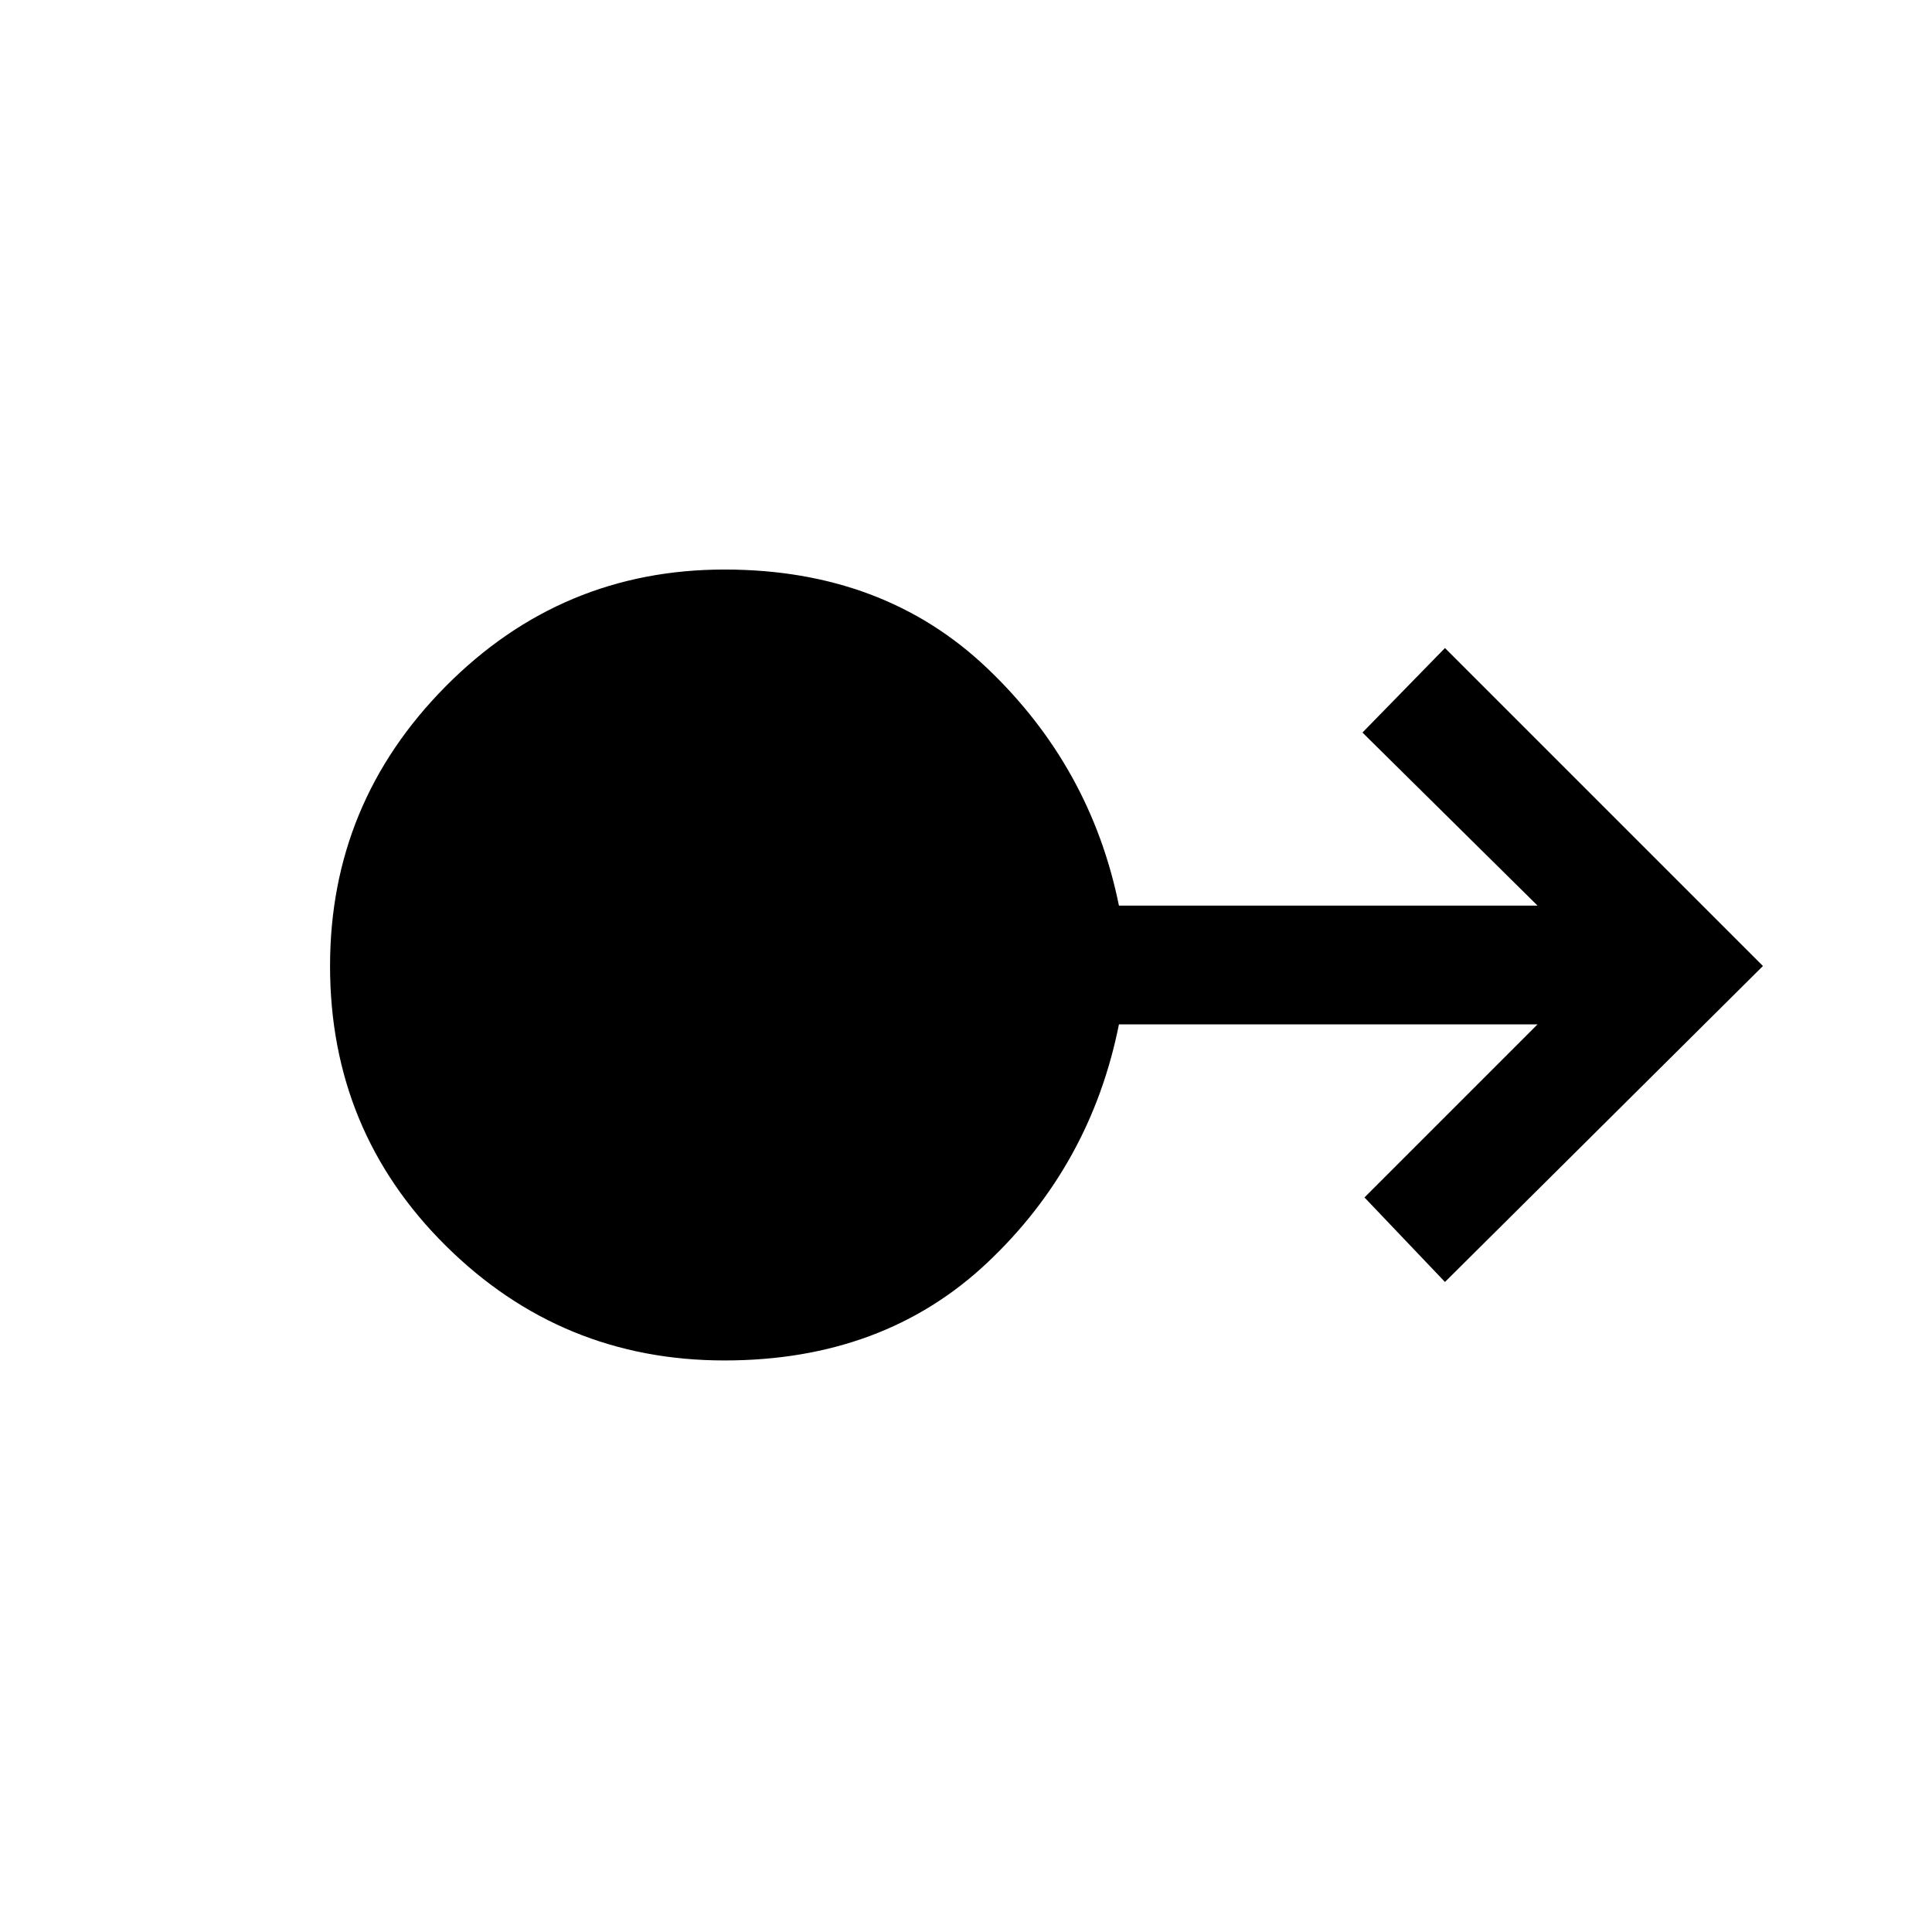 <svg xmlns="http://www.w3.org/2000/svg" height="48" width="48"><path d="M18 33.8q-4.05 0-6.925-2.85T8.2 24q0-4.05 2.875-6.95 2.875-2.9 6.925-2.9 3.95 0 6.525 2.45t3.275 5.9h10.4l-4.35-4.3 2.05-2.1 7.9 7.9-7.9 7.85-2-2.1 4.3-4.3H27.8q-.7 3.5-3.275 5.925T18 33.8Z"/></svg>